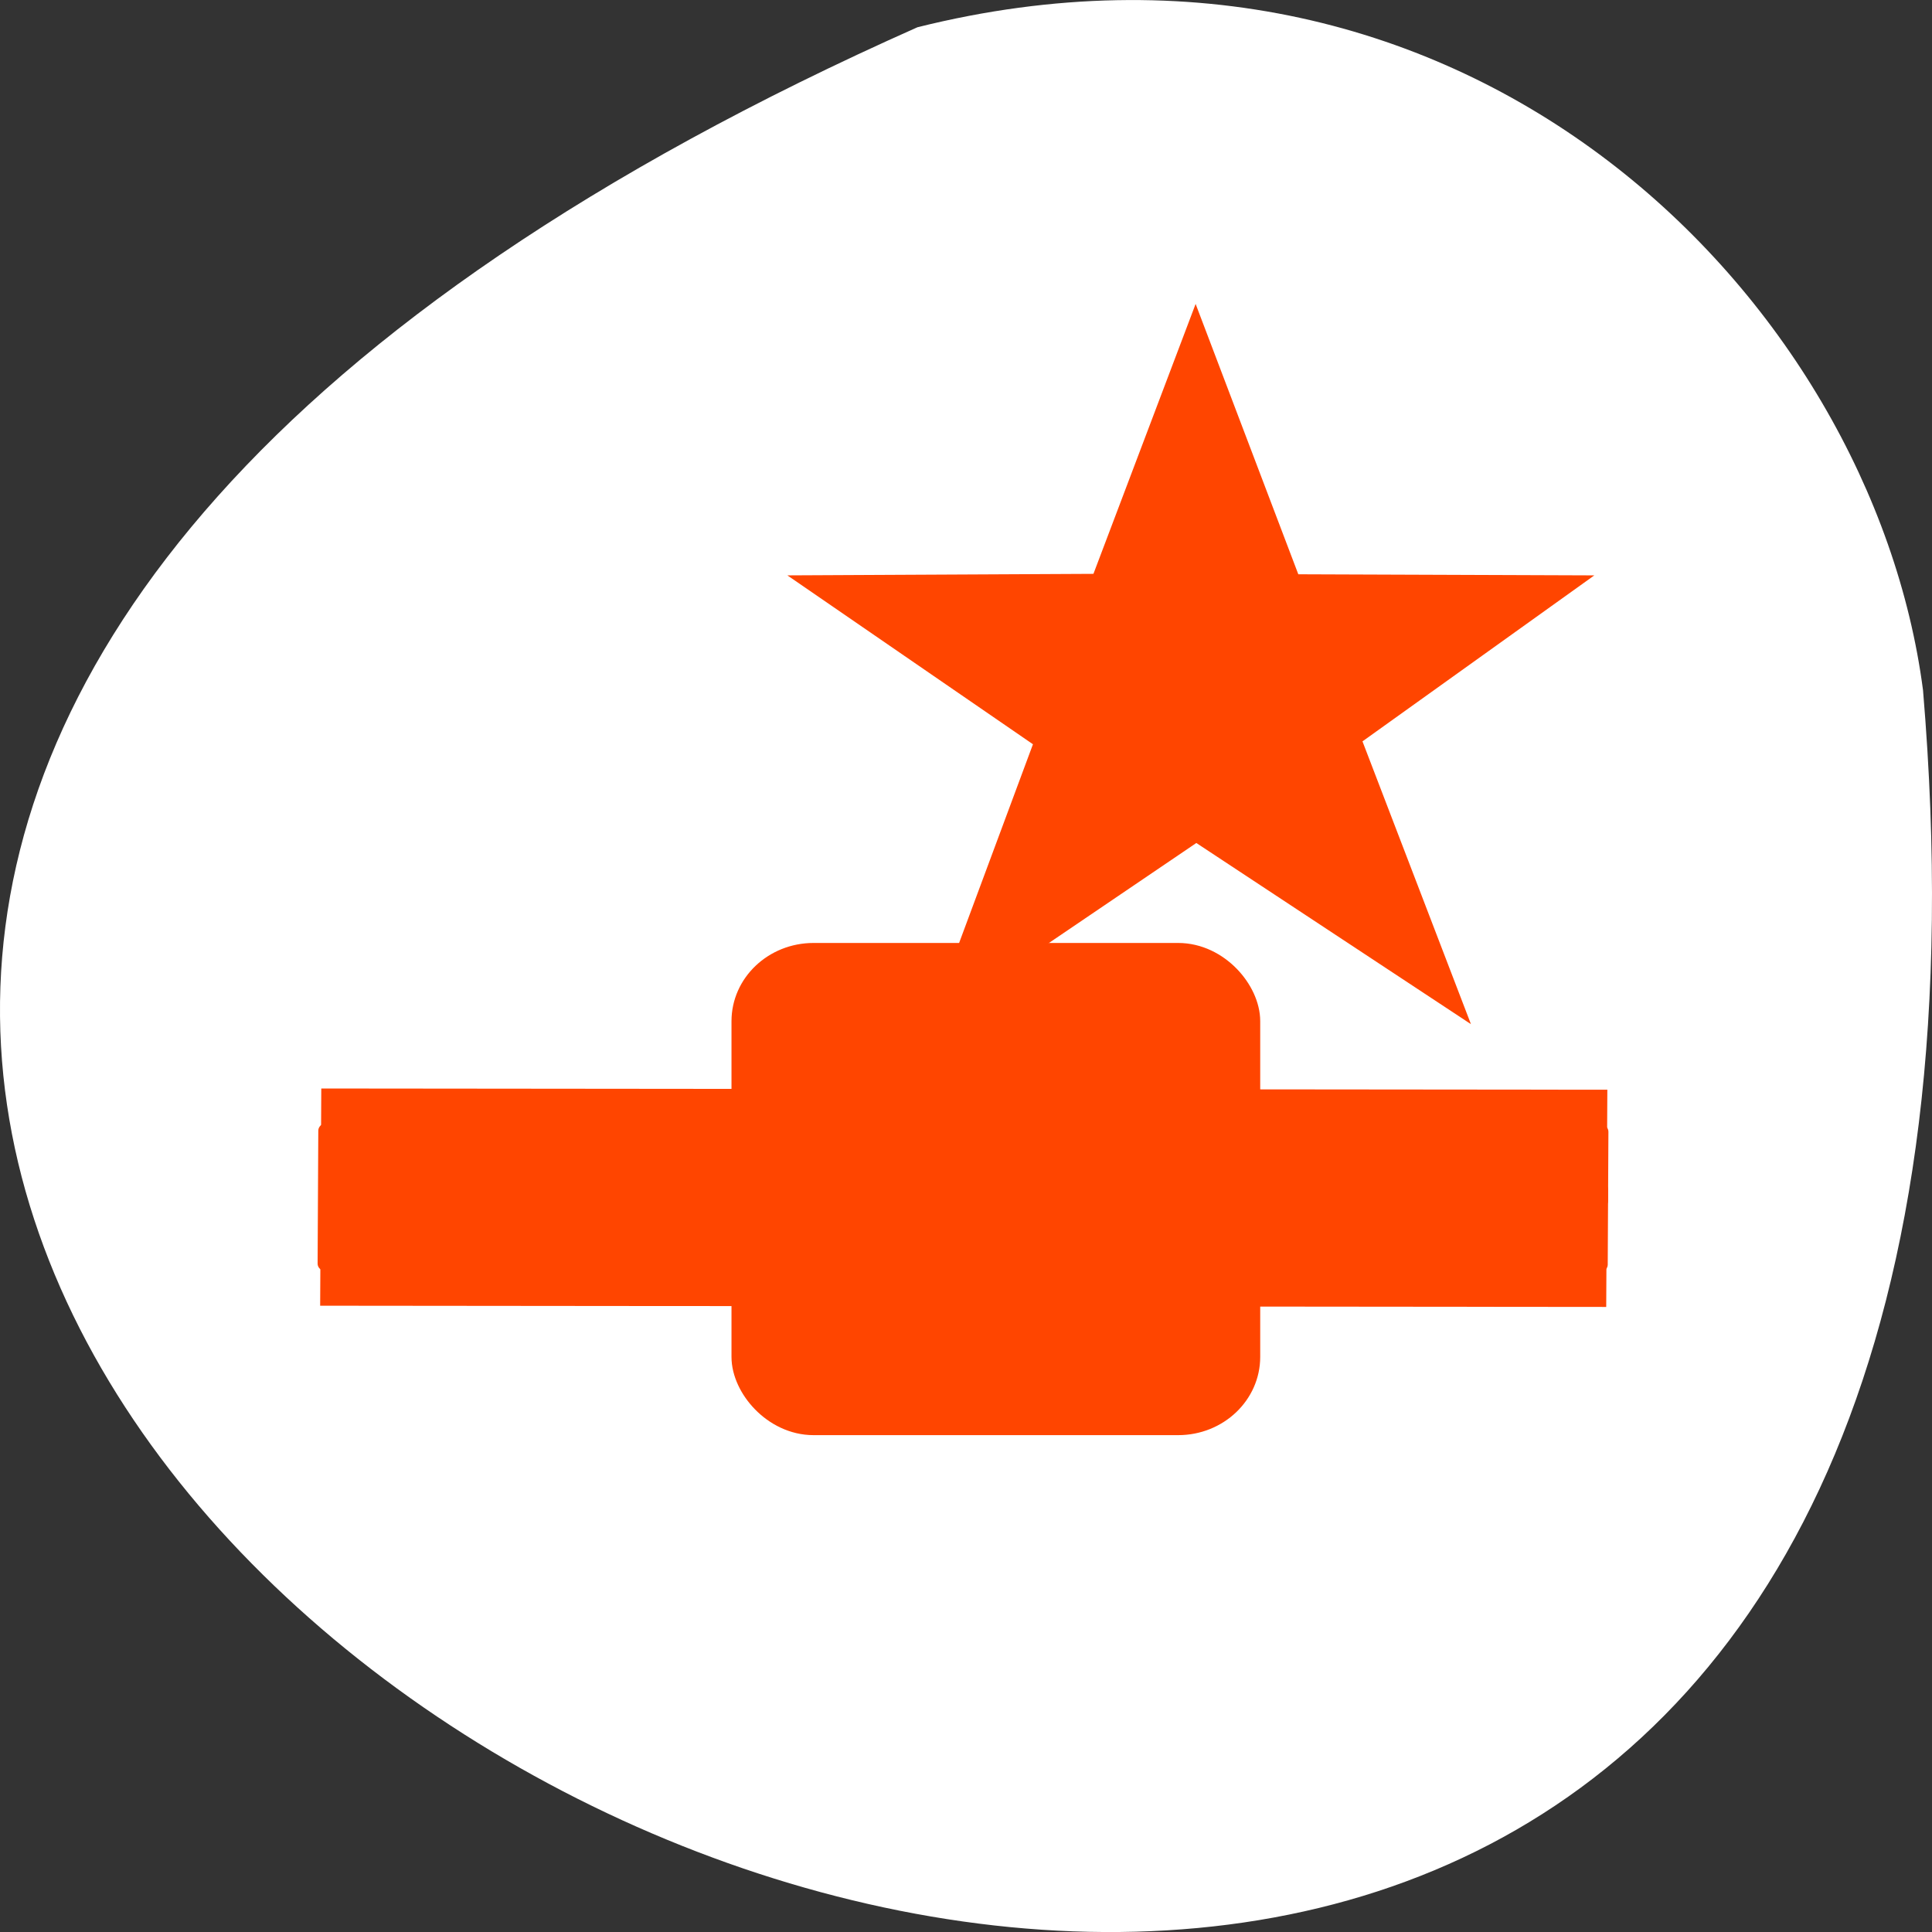 <svg xmlns="http://www.w3.org/2000/svg" viewBox="0 0 256 256"><rect x="0" y="0" width="256" height="256" fill="#333333" stroke="none"/><path d="m 121.57 799.97 c -347.01 154.26 162.11 431.5 133.24 87.84 -6.753 -51.745 -60.23 -106.08 -133.24 -87.84 z" transform="translate(0 -796.36)" style="fill:#fff;color:#000"/><g transform="matrix(0.889 0 0 0.848 42.219 35.891)" style="fill:#ff4500;stroke:#ff4500;fill-rule:evenodd"><g transform="matrix(1 0.001 0.005 -1.014 -0.574 198.752)"><path d="M 3.621,39.54 H 189.307 V 67.013 H 3.621 z" style="stroke-width:6"/><rect rx="0.613" width="191.292" height="21.727" x="0.708" y="42.421"/><rect rx="0.506" width="190.819" height="2.834" x="1.181" y="52.339"/></g><g transform="matrix(-1.336 0 -0 -1.336 231.01 268.708)"><rect rx="7.023" y="67.085" x="69.992" height="53.309" width="54.73" style="stroke-width:4.256"/><rect rx="1.291" width="10.058" height="9.797" x="92.328" y="88.841" style="stroke-width:0.782"/></g><path d="m 311.602,379.492 77.357,-214.213 77.736,214.562 223.961,0.868 -175.412,131.656 82.071,224.315 L 389.492,592.95 187.069,736.899 265.851,514.66 80.035,380.702 311.602,379.492 z" transform="matrix(0.196 0 0 0.196 54.481 -26.94)"/></g></svg>
